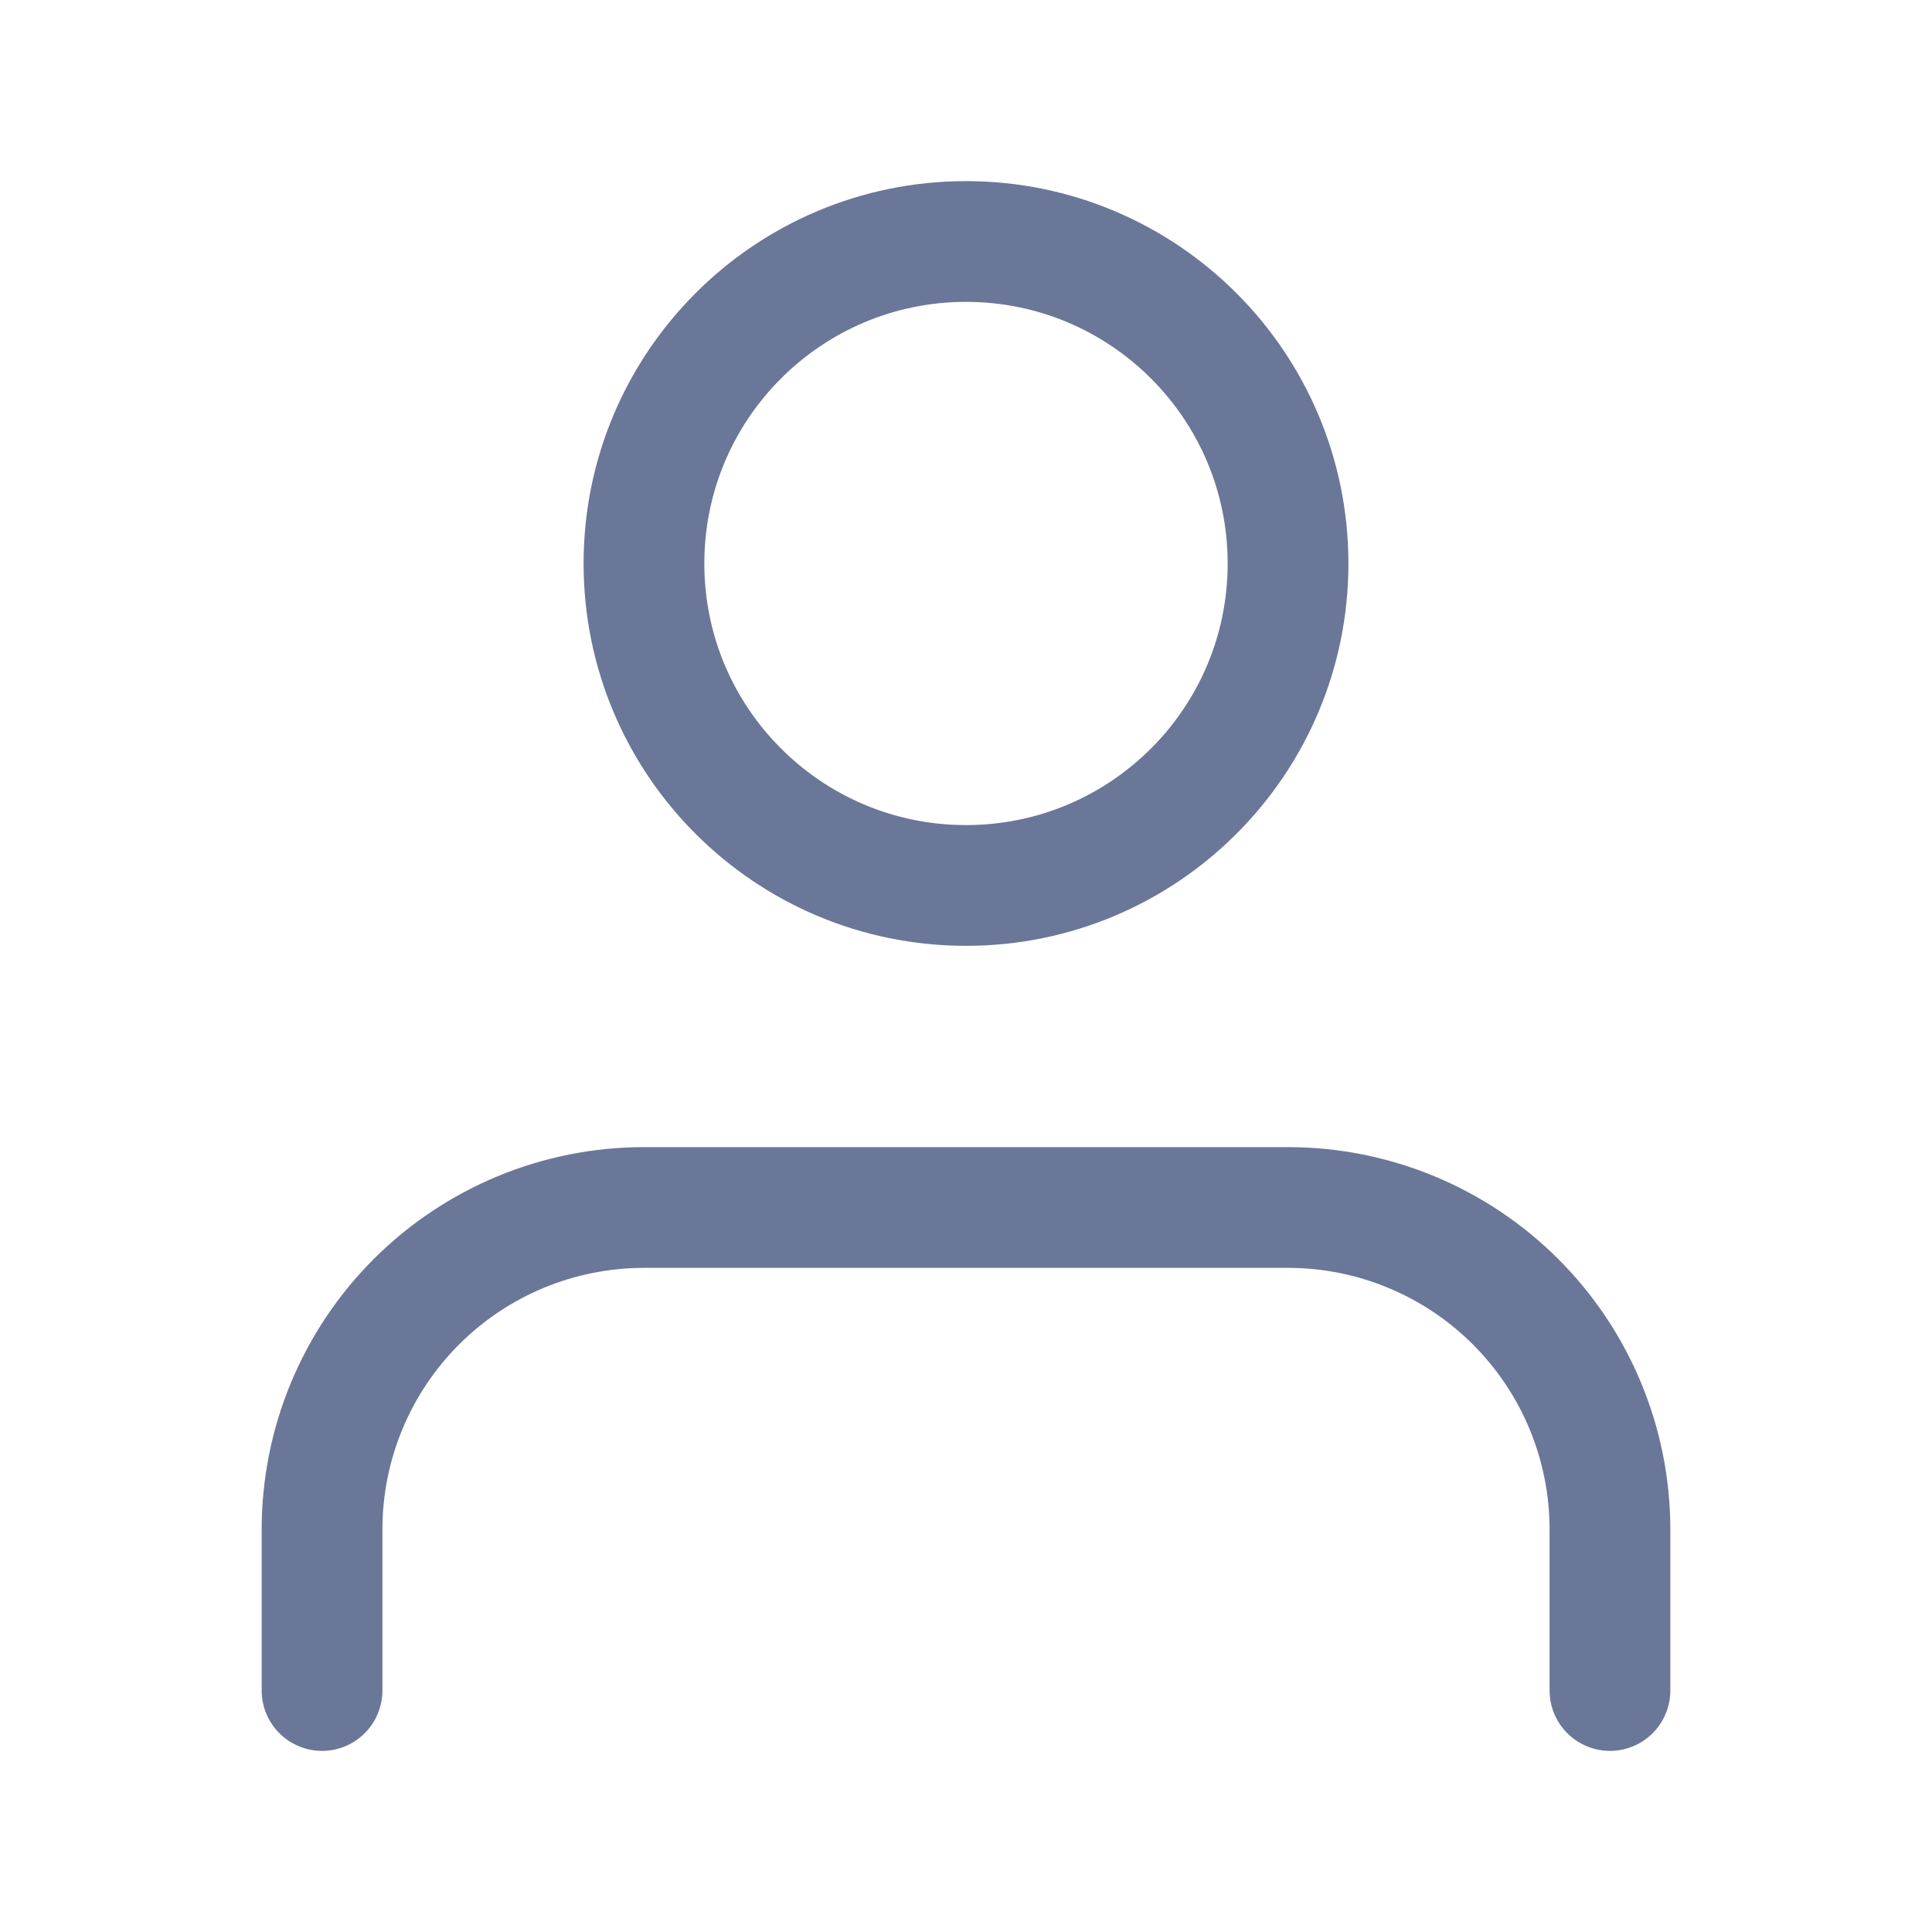 <svg width="16" height="16" viewBox="0 0 16 16" fill="none" xmlns="http://www.w3.org/2000/svg">
<g id="user">
<path id="Vector" d="M13.333 14V12.667C13.333 11.959 13.052 11.281 12.552 10.781C12.052 10.281 11.374 10 10.667 10H5.333C4.626 10 3.948 10.281 3.448 10.781C2.948 11.281 2.667 11.959 2.667 12.667V14" stroke="#6A7798" stroke-linecap="round" stroke-linejoin="round"/>
<path id="Vector_2" d="M8 7.333C9.473 7.333 10.667 6.139 10.667 4.667C10.667 3.194 9.473 2 8 2C6.527 2 5.333 3.194 5.333 4.667C5.333 6.139 6.527 7.333 8 7.333Z" stroke="#6A7798" stroke-linecap="round" stroke-linejoin="round"/>
</g>
</svg>
